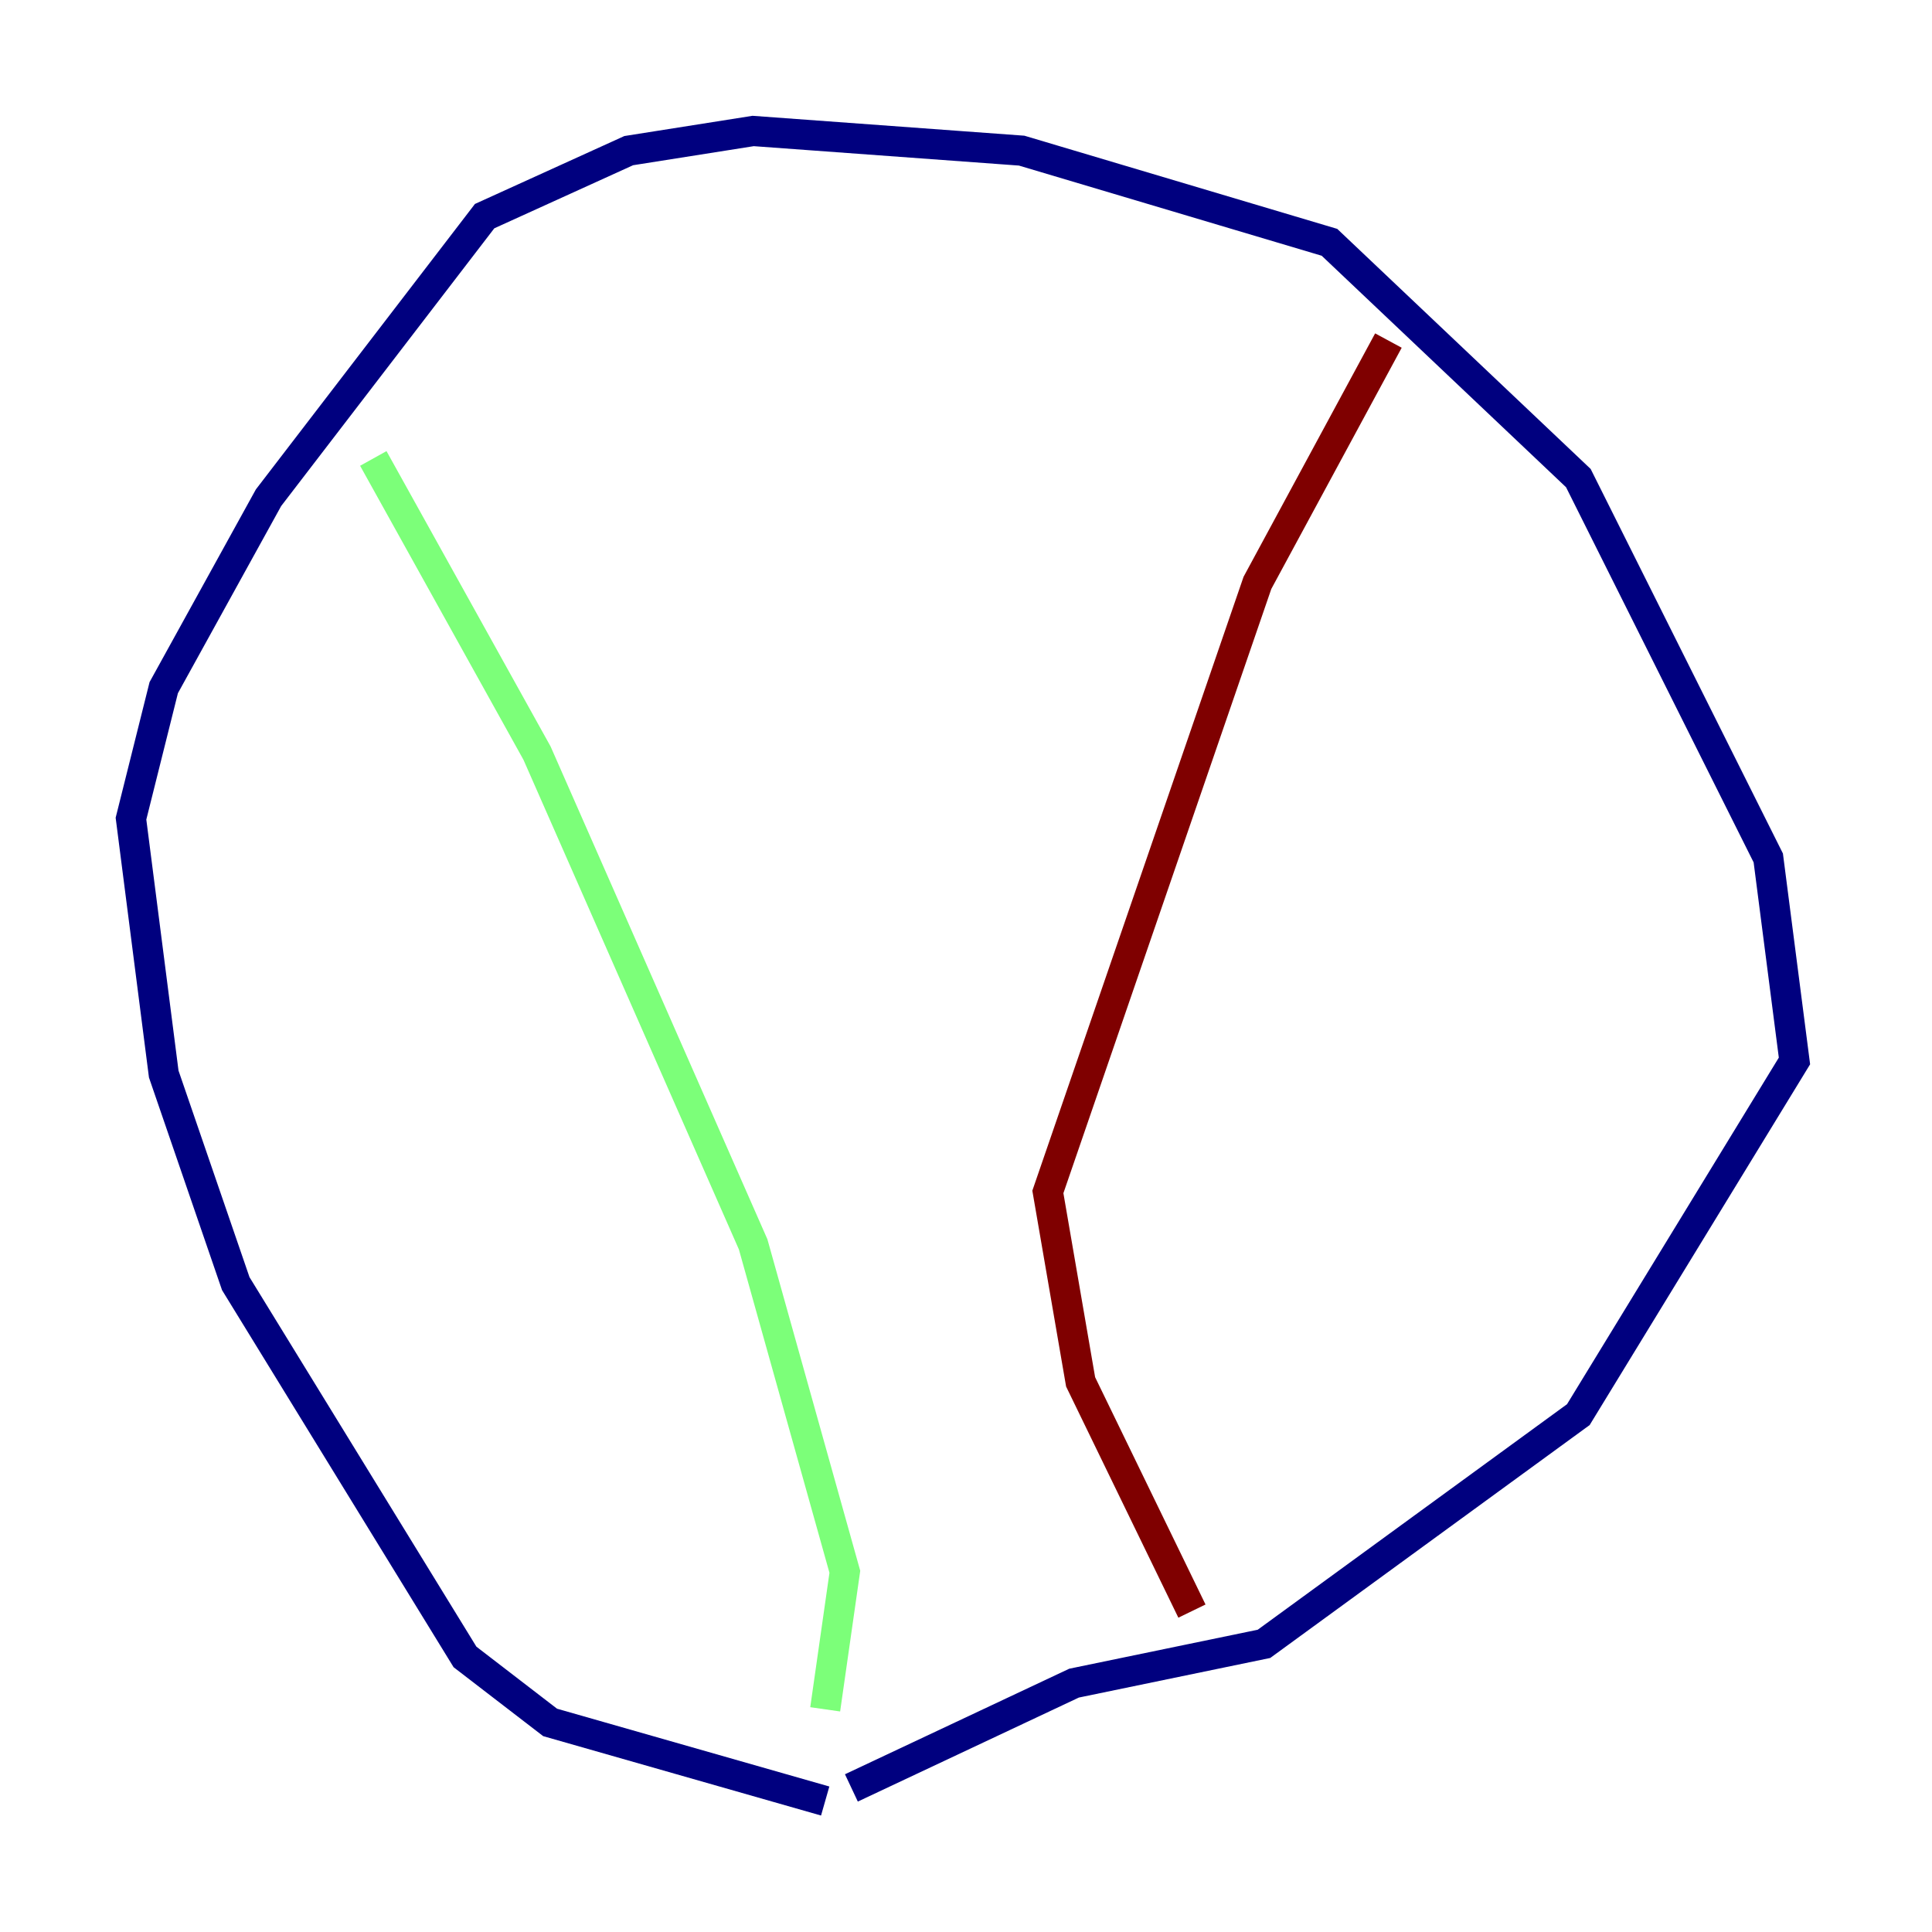<?xml version="1.0" encoding="utf-8" ?>
<svg baseProfile="tiny" height="128" version="1.2" viewBox="0,0,128,128" width="128" xmlns="http://www.w3.org/2000/svg" xmlns:ev="http://www.w3.org/2001/xml-events" xmlns:xlink="http://www.w3.org/1999/xlink"><defs /><polyline fill="none" points="54.671,119.322 36.447,114.115 30.807,109.776 15.62,85.044 10.848,71.159 8.678,54.237 10.848,45.559 17.79,32.976 32.108,14.319 41.654,9.98 49.898,8.678 67.688,9.98 88.081,16.054 104.57,31.675 117.153,56.841 118.888,70.291 104.57,93.722 83.742,108.909 71.159,111.512 56.407,118.454" stroke="#00007f" stroke-width="2" /><polyline fill="none" points="24.732,30.373 35.58,49.898 49.898,82.441 55.973,104.136 54.671,113.248" stroke="#7cff79" stroke-width="2" /><polyline fill="none" points="91.986,22.563 83.308,38.617 69.424,78.969 71.593,91.552 78.969,106.739" stroke="#7f0000" stroke-width="2" /></svg>